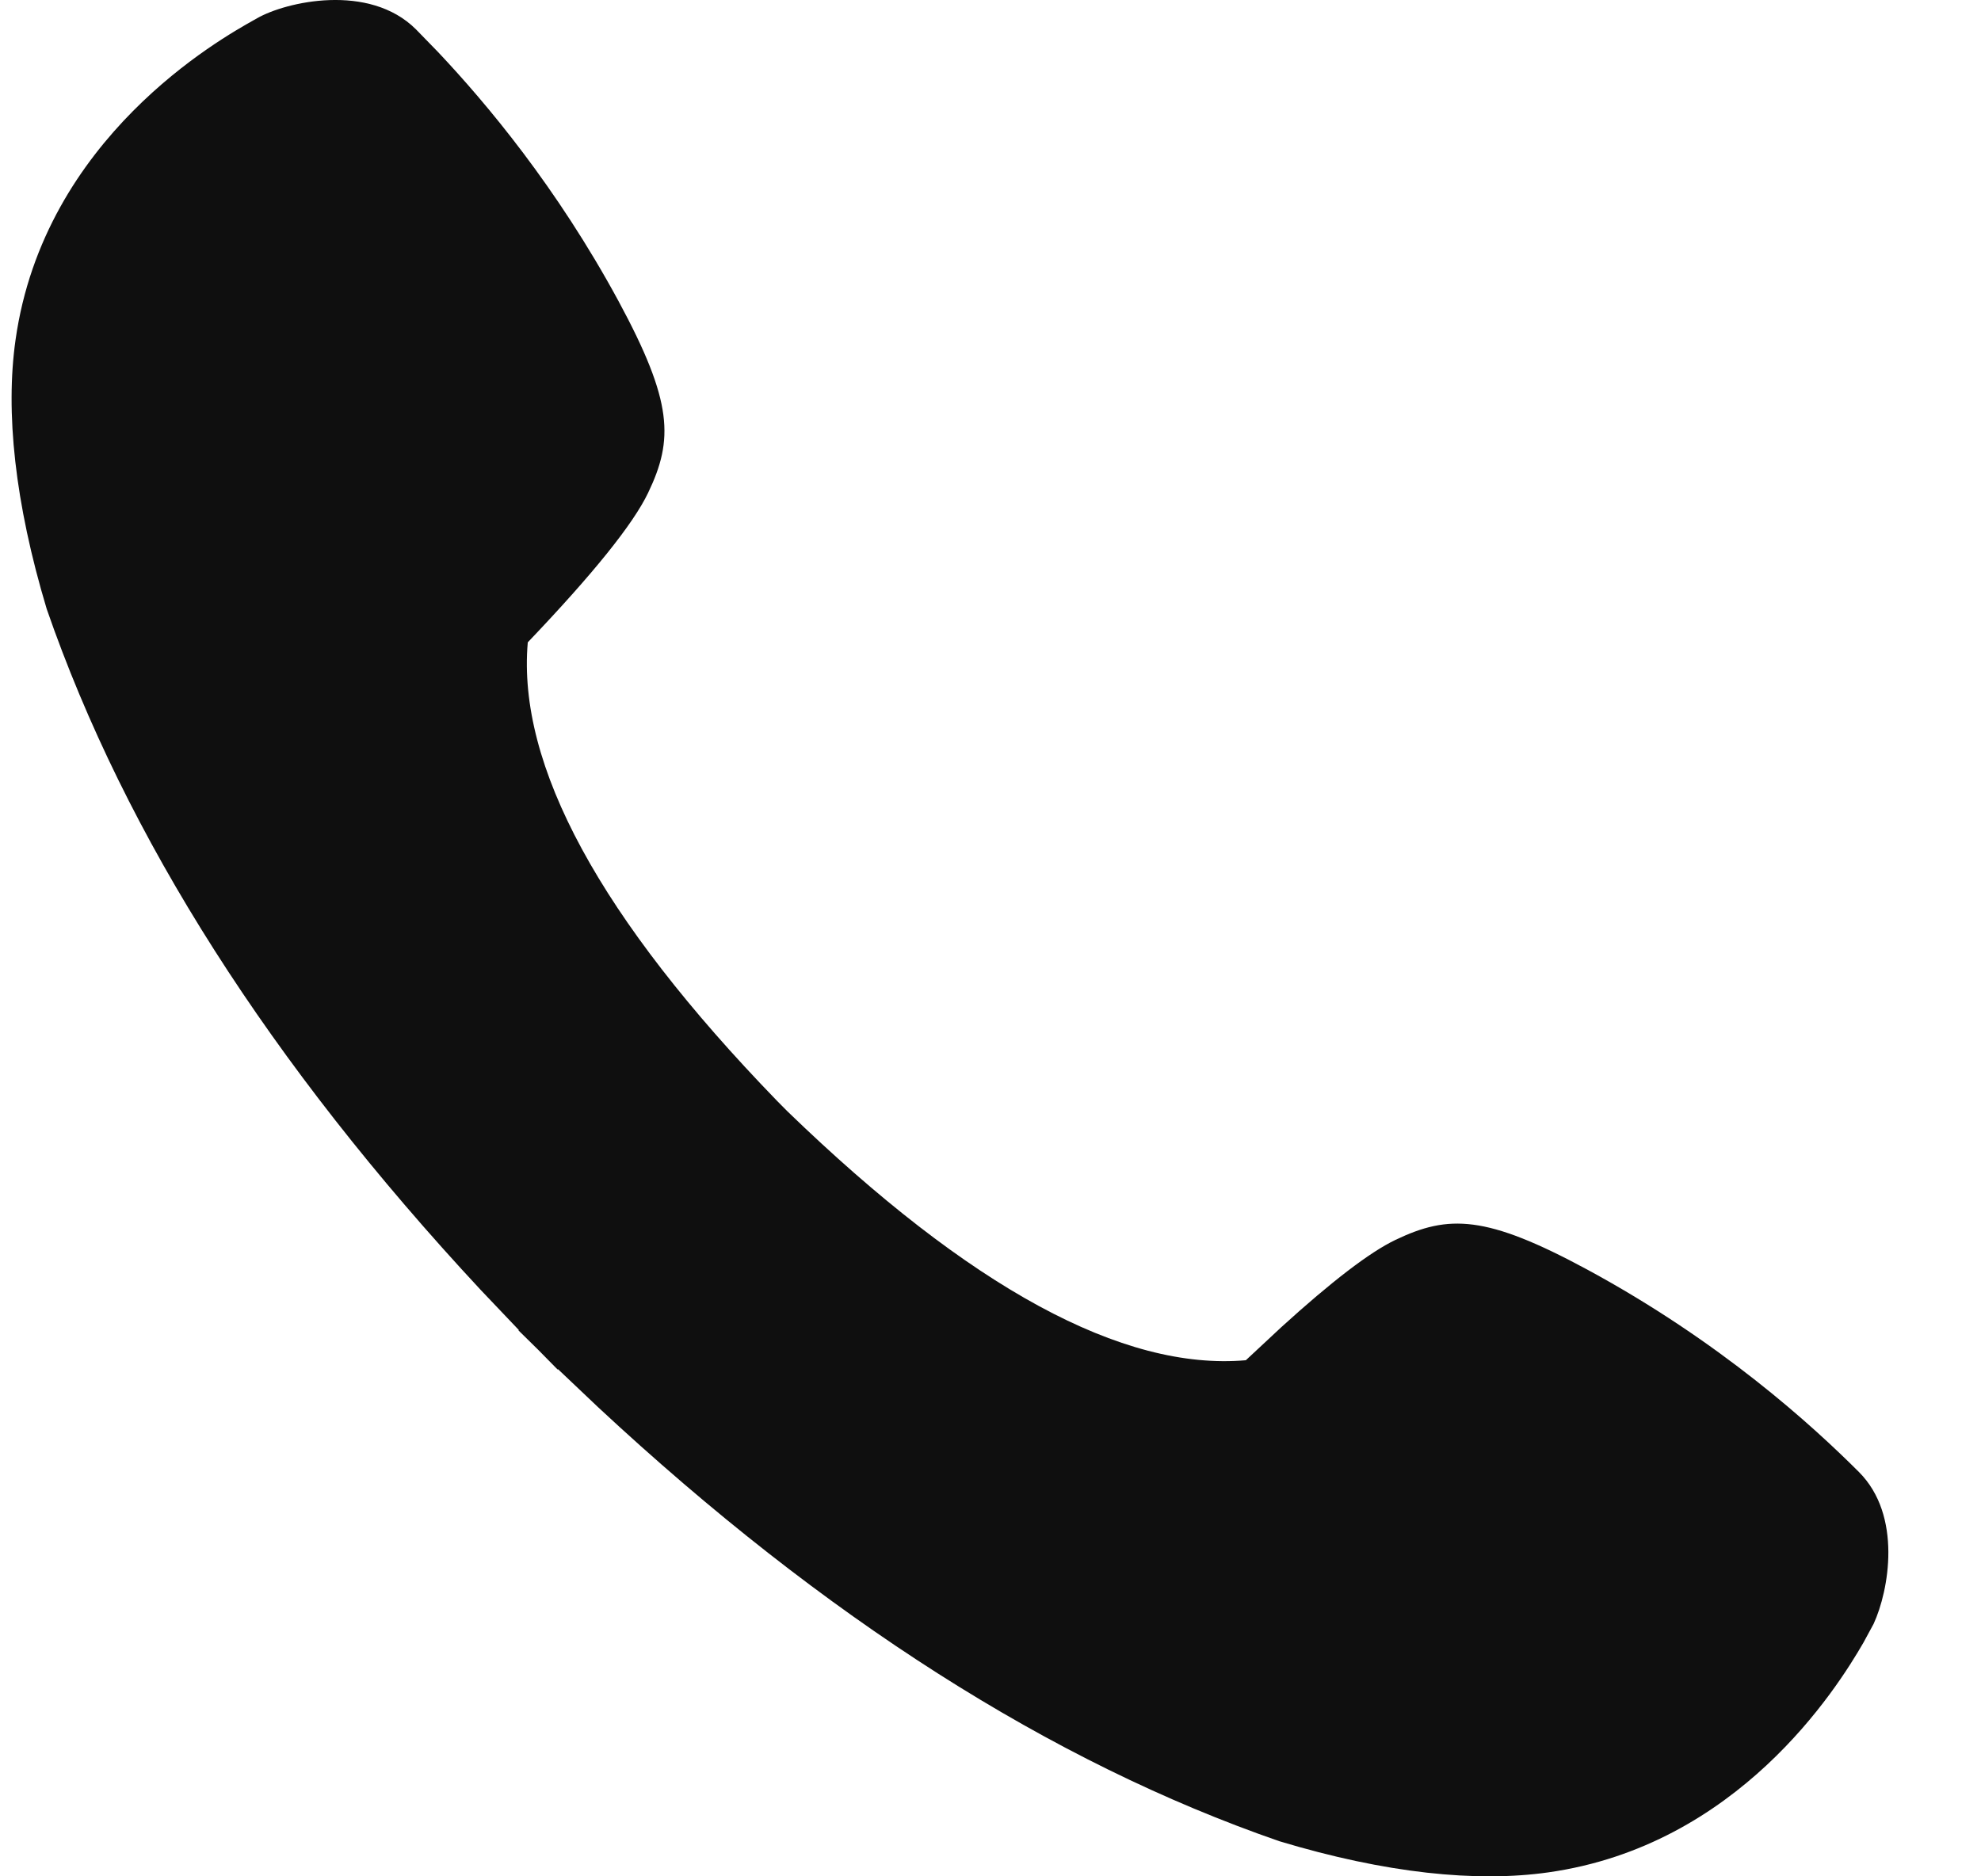 <svg width="19" height="18" viewBox="0 0 19 18" fill="none" xmlns="http://www.w3.org/2000/svg">
    <path fill-rule="evenodd" clip-rule="evenodd" d="M7.451 10.559L7.552 10.661C9.303 12.356 10.769 13.152 11.949 13.049L12.289 12.732C12.773 12.292 13.137 12.013 13.383 11.895C13.894 11.65 14.253 11.655 15.223 12.179C16.498 12.869 17.379 13.671 17.829 14.121C18.247 14.539 18.117 15.259 17.97 15.578L17.873 15.757C17.612 16.21 16.665 17.706 14.85 17.962C14.161 18.06 13.29 17.971 12.27 17.663C10.083 16.906 7.906 15.519 5.738 13.501L5.352 13.135L5.348 13.138L5.162 12.949L4.973 12.763L4.976 12.759L4.61 12.374C2.592 10.205 1.205 8.028 0.448 5.842C0.141 4.821 0.051 3.95 0.149 3.261C0.423 1.318 2.119 0.37 2.434 0.193L2.466 0.175C2.739 0.018 3.54 -0.168 3.99 0.282L4.203 0.501C4.666 0.992 5.34 1.795 5.932 2.888C6.456 3.858 6.461 4.217 6.216 4.728C6.072 5.029 5.687 5.507 5.062 6.162C4.959 7.342 5.755 8.808 7.451 10.559Z" fill="#0F0F0F"/>
</svg>
